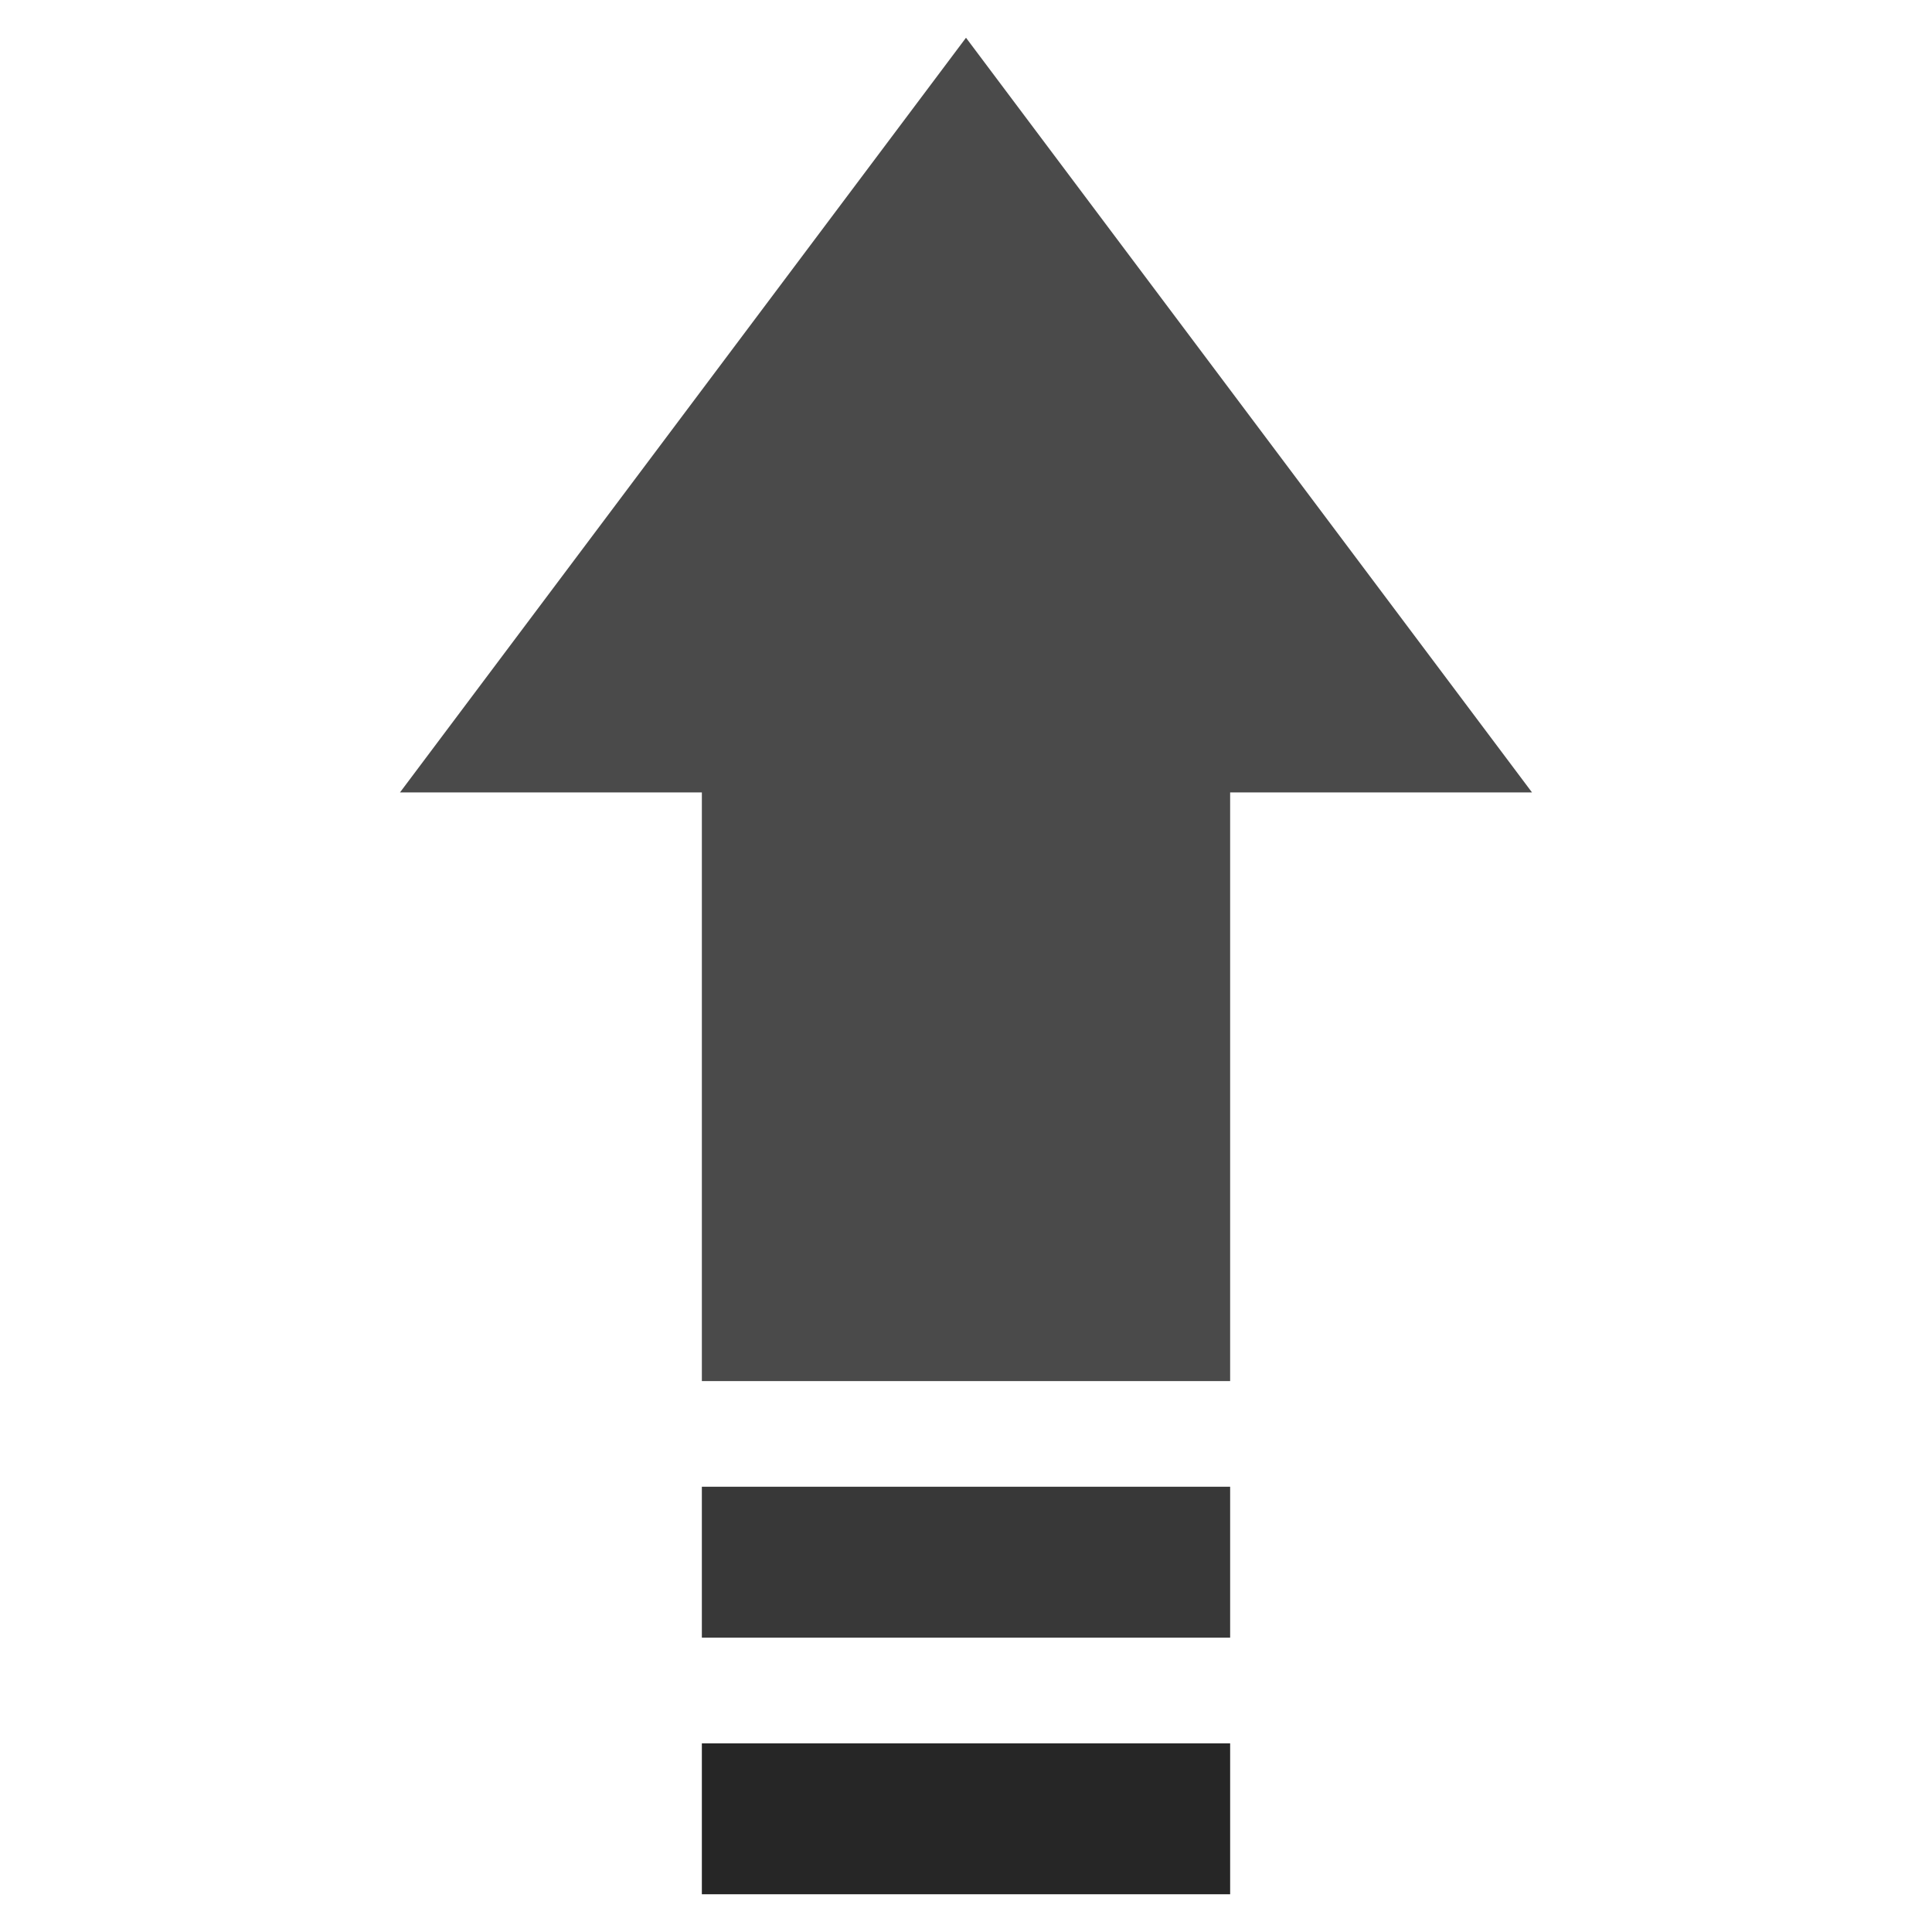 <?xml version="1.0" encoding="utf-8"?>
<!-- Generator: Adobe Illustrator 24.0.0, SVG Export Plug-In . SVG Version: 6.00 Build 0)  -->
<svg version="1.1" id="Layer_2" xmlns="http://www.w3.org/2000/svg" xmlns:xlink="http://www.w3.org/1999/xlink" x="0px" y="0px"
	 viewBox="0 0 512 512" enable-background="new 0 0 512 512" xml:space="preserve">
<g>
	<g>
		<polygon fill="#4a4a4a" points="256,10 106,210 186,210 186,366 326,366 326,210 406,210 		"/>
	</g>
	<g>
		<rect x="186" y="394" fill="#383838" width="140" height="40"/>
	</g>
	<g>
		<rect x="186" y="462" fill="#262626" width="140" height="40"/>
	</g>
</g>
</svg>
